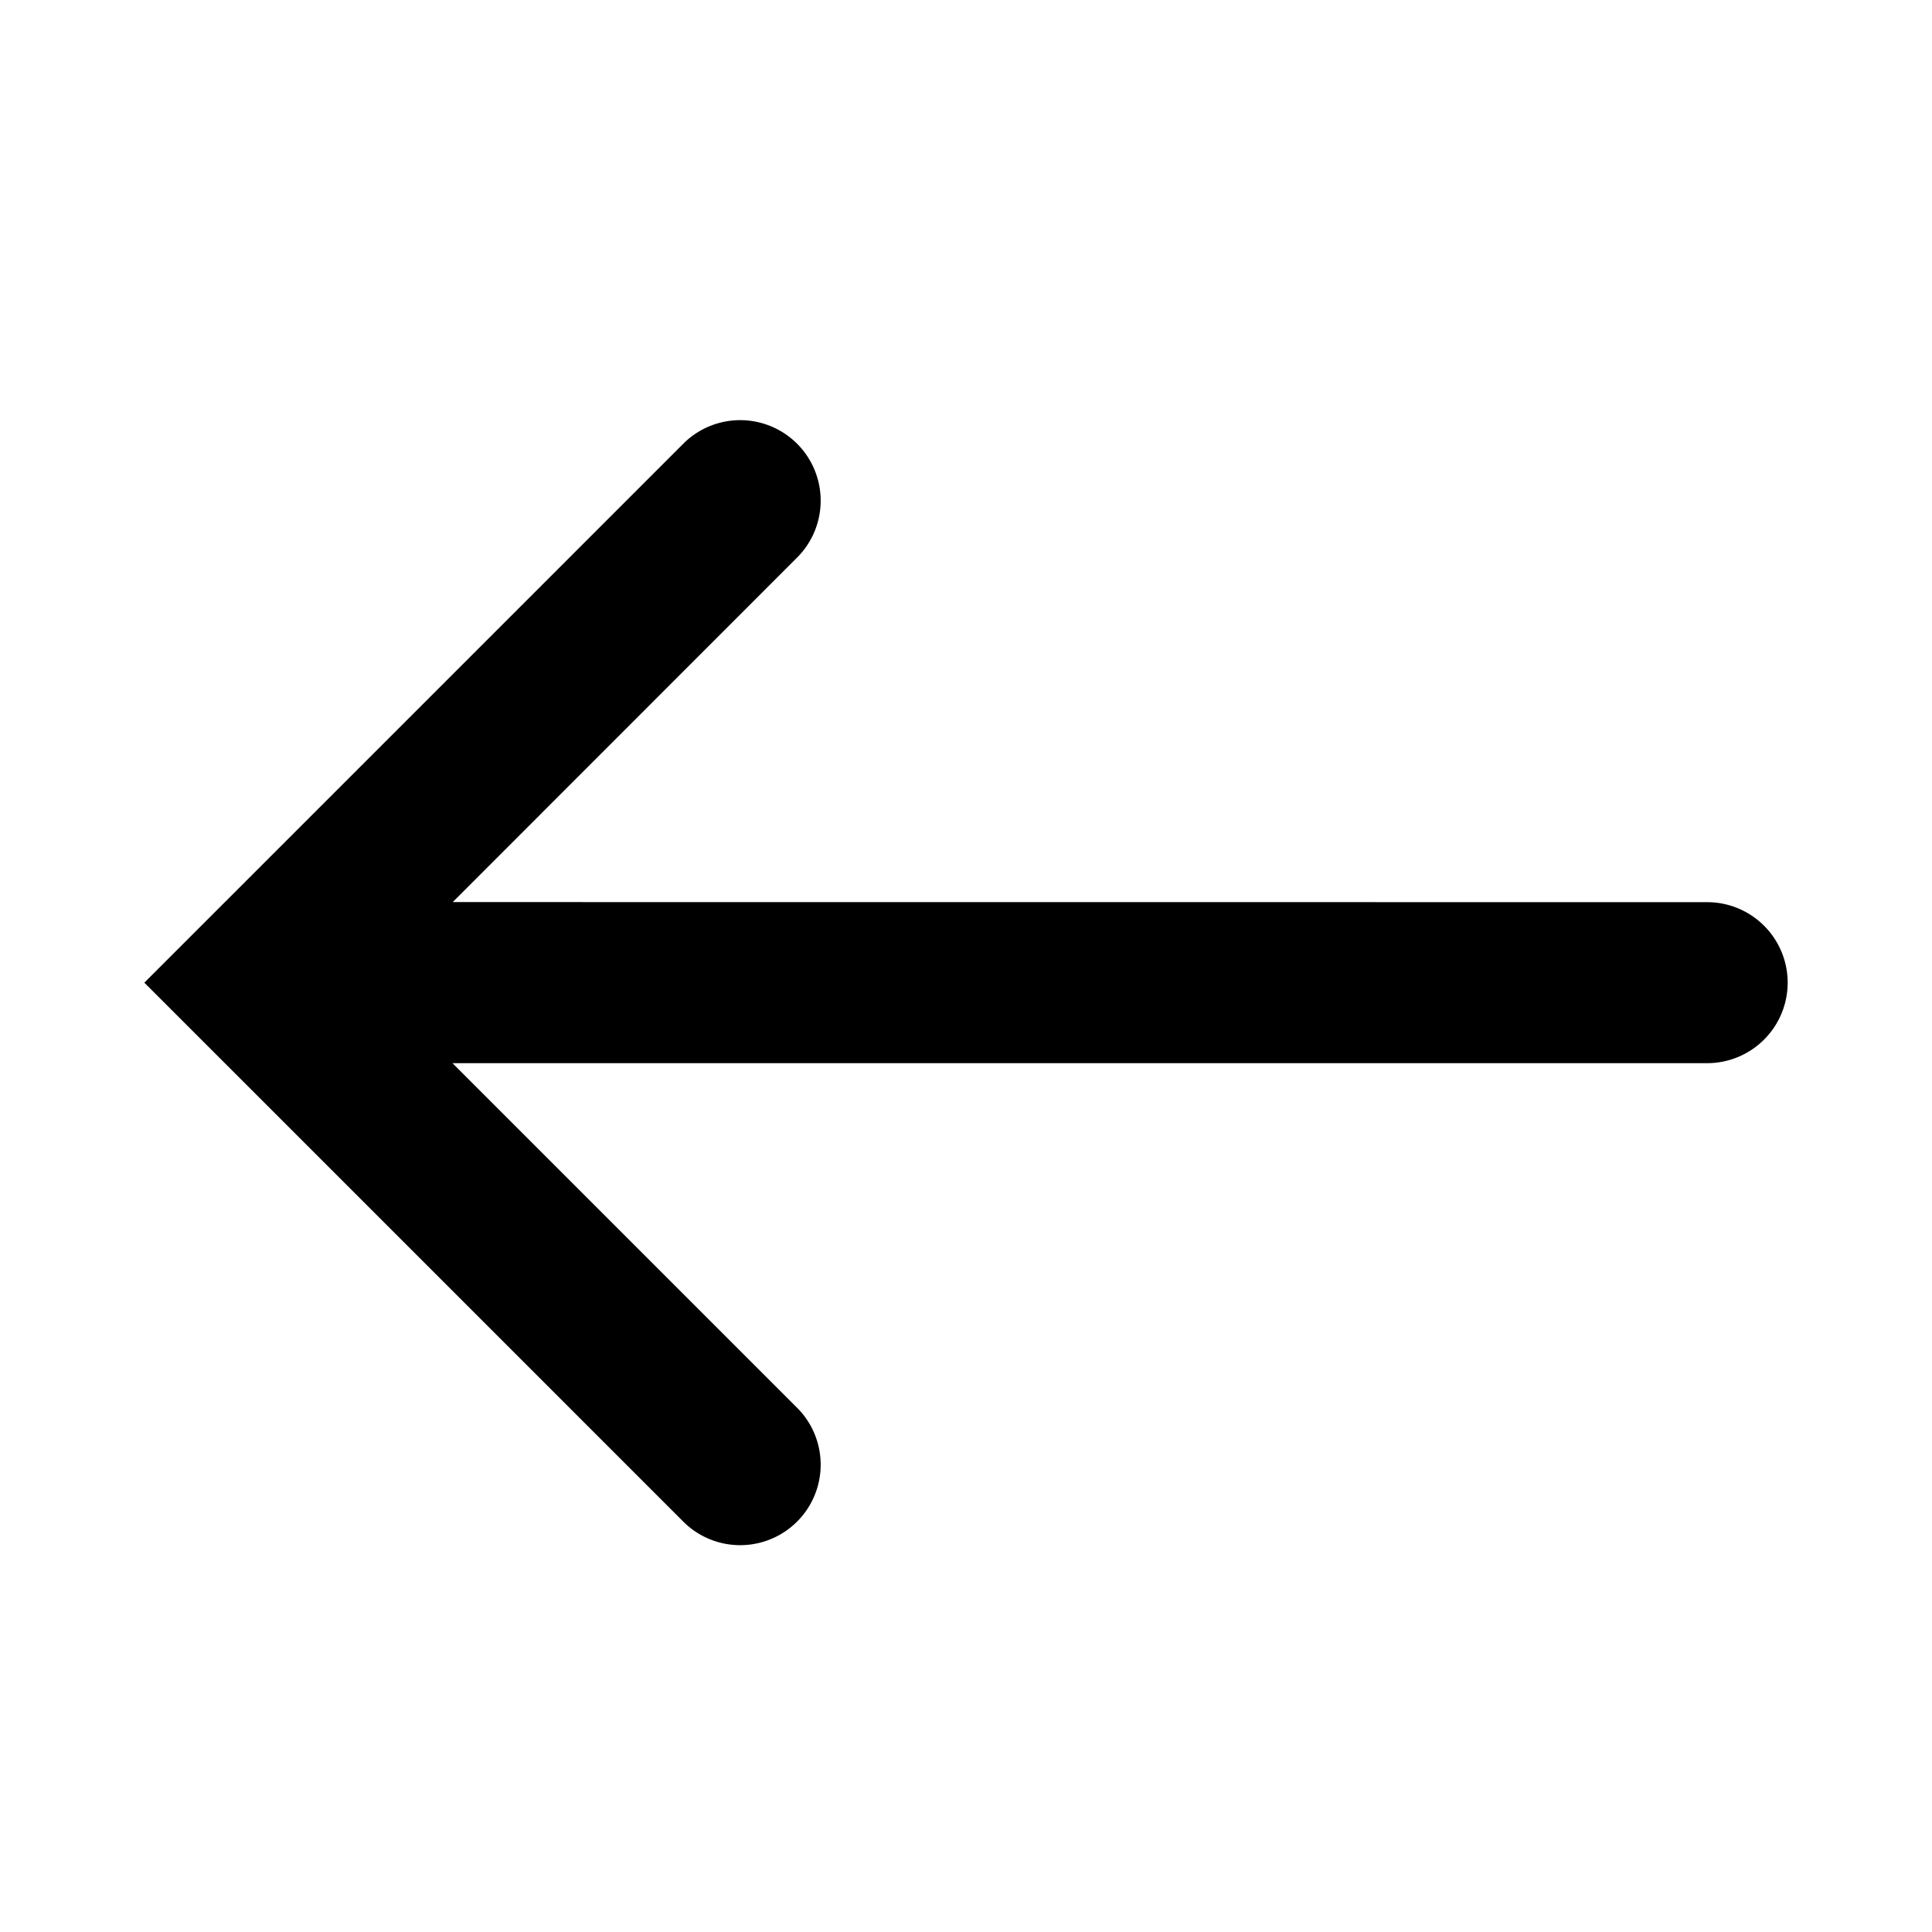 <svg xmlns="http://www.w3.org/2000/svg" width="24" height="24" viewBox="0 0 24 24">
    <path fill="#000000" fill-rule="evenodd" d="M22.207 12.207a1 1 0 0 1-1 1H5.621L9.914 17.5A1 1 0 0 1 8.5 18.914l-6.707-6.707.7-.7.015-.015L8.5 5.5a1 1 0 0 1 1.414 1.414l-4.29 4.292 15.583.001a1 1 0 0 1 1 1z"/>
</svg>

